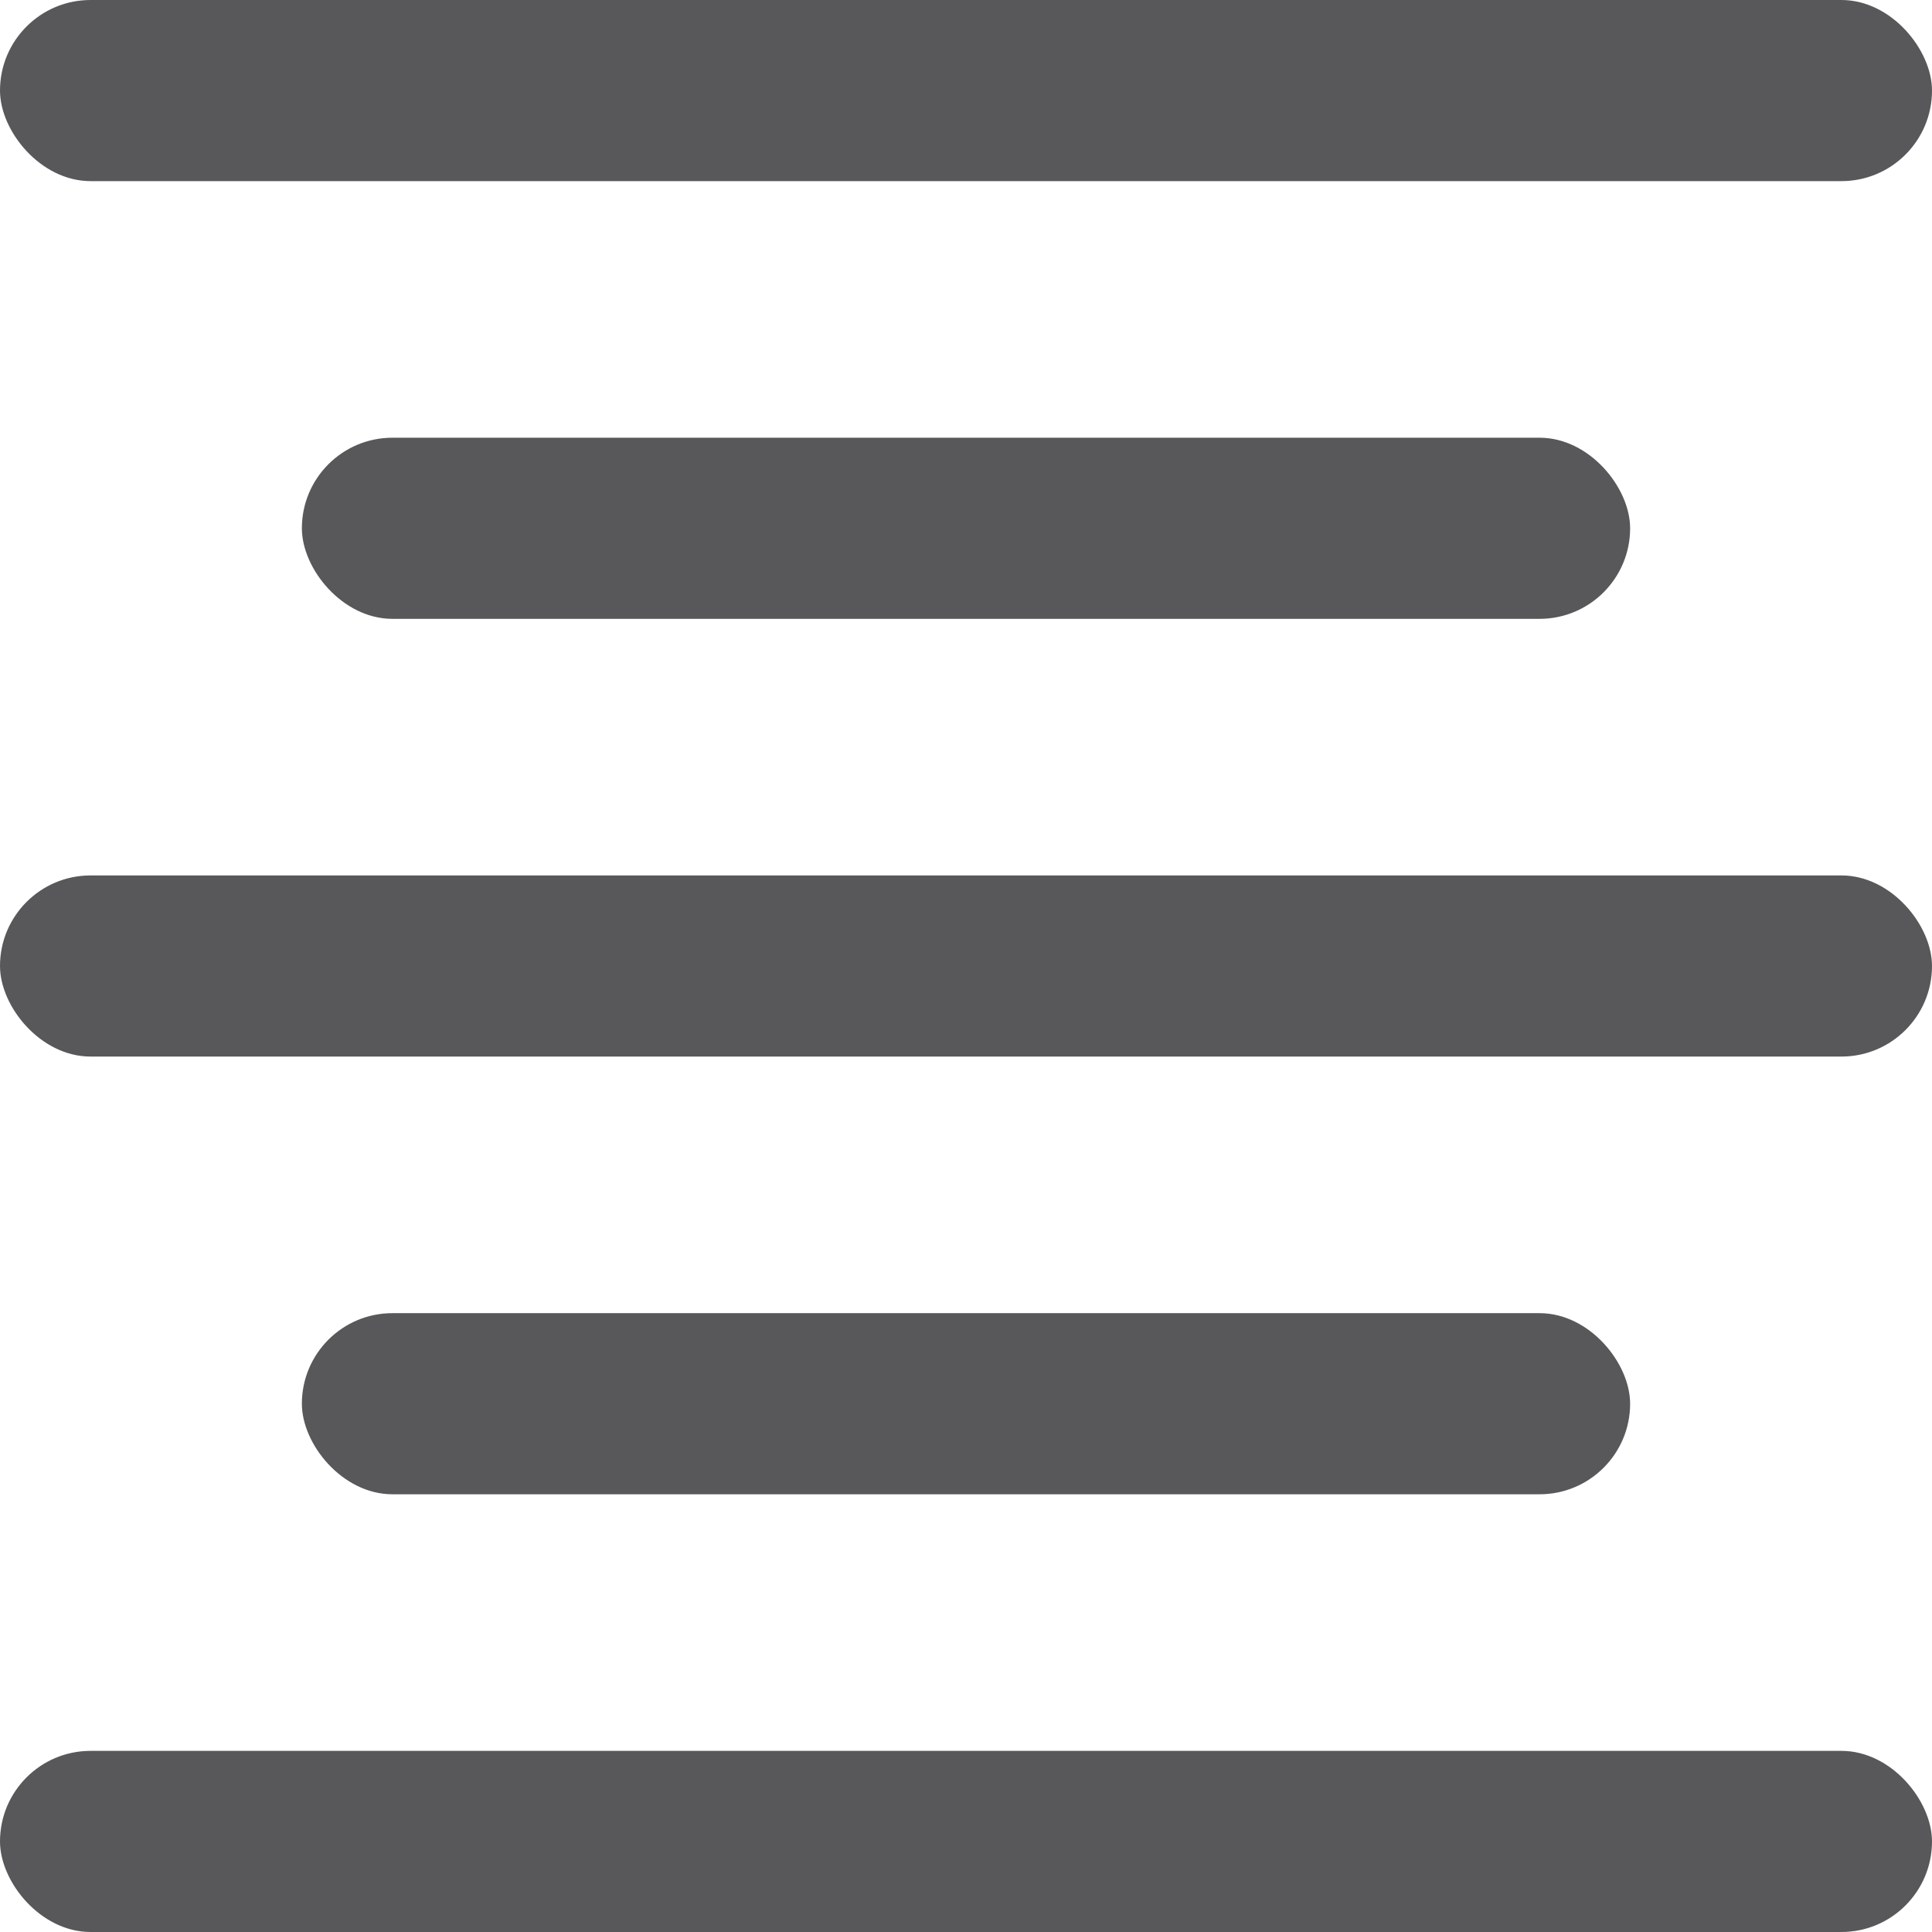 <?xml version="1.0" encoding="UTF-8"?>
<svg width="16px" height="16px" viewBox="0 0 16 16" version="1.1" xmlns="http://www.w3.org/2000/svg" xmlns:xlink="http://www.w3.org/1999/xlink">
    <title>align-center</title>
    <g id="ICONS" stroke="none" stroke-width="1" fill="none" fill-rule="evenodd">
        <g id="Icons_2.2" transform="translate(-23, -504)" fill="#58585B">
            <g id="align-center" transform="translate(23, 504)">
                <rect id="Rectangle-Copy-5" x="0" y="0" width="16" height="1.5" rx="0.75"></rect>
                <rect id="Rectangle-Copy-10" x="2.5" y="3.625" width="11" height="1.5" rx="0.75"></rect>
                <rect id="Rectangle-Copy-11" x="0" y="7.25" width="16" height="1.5" rx="0.75"></rect>
                <rect id="Rectangle-Copy-13" x="2.5" y="10.875" width="11" height="1.5" rx="0.75"></rect>
                <rect id="Rectangle-Copy-12" x="0" y="14.5" width="16" height="1.5" rx="0.75"></rect>
            </g>
        </g>
    </g>
</svg>
